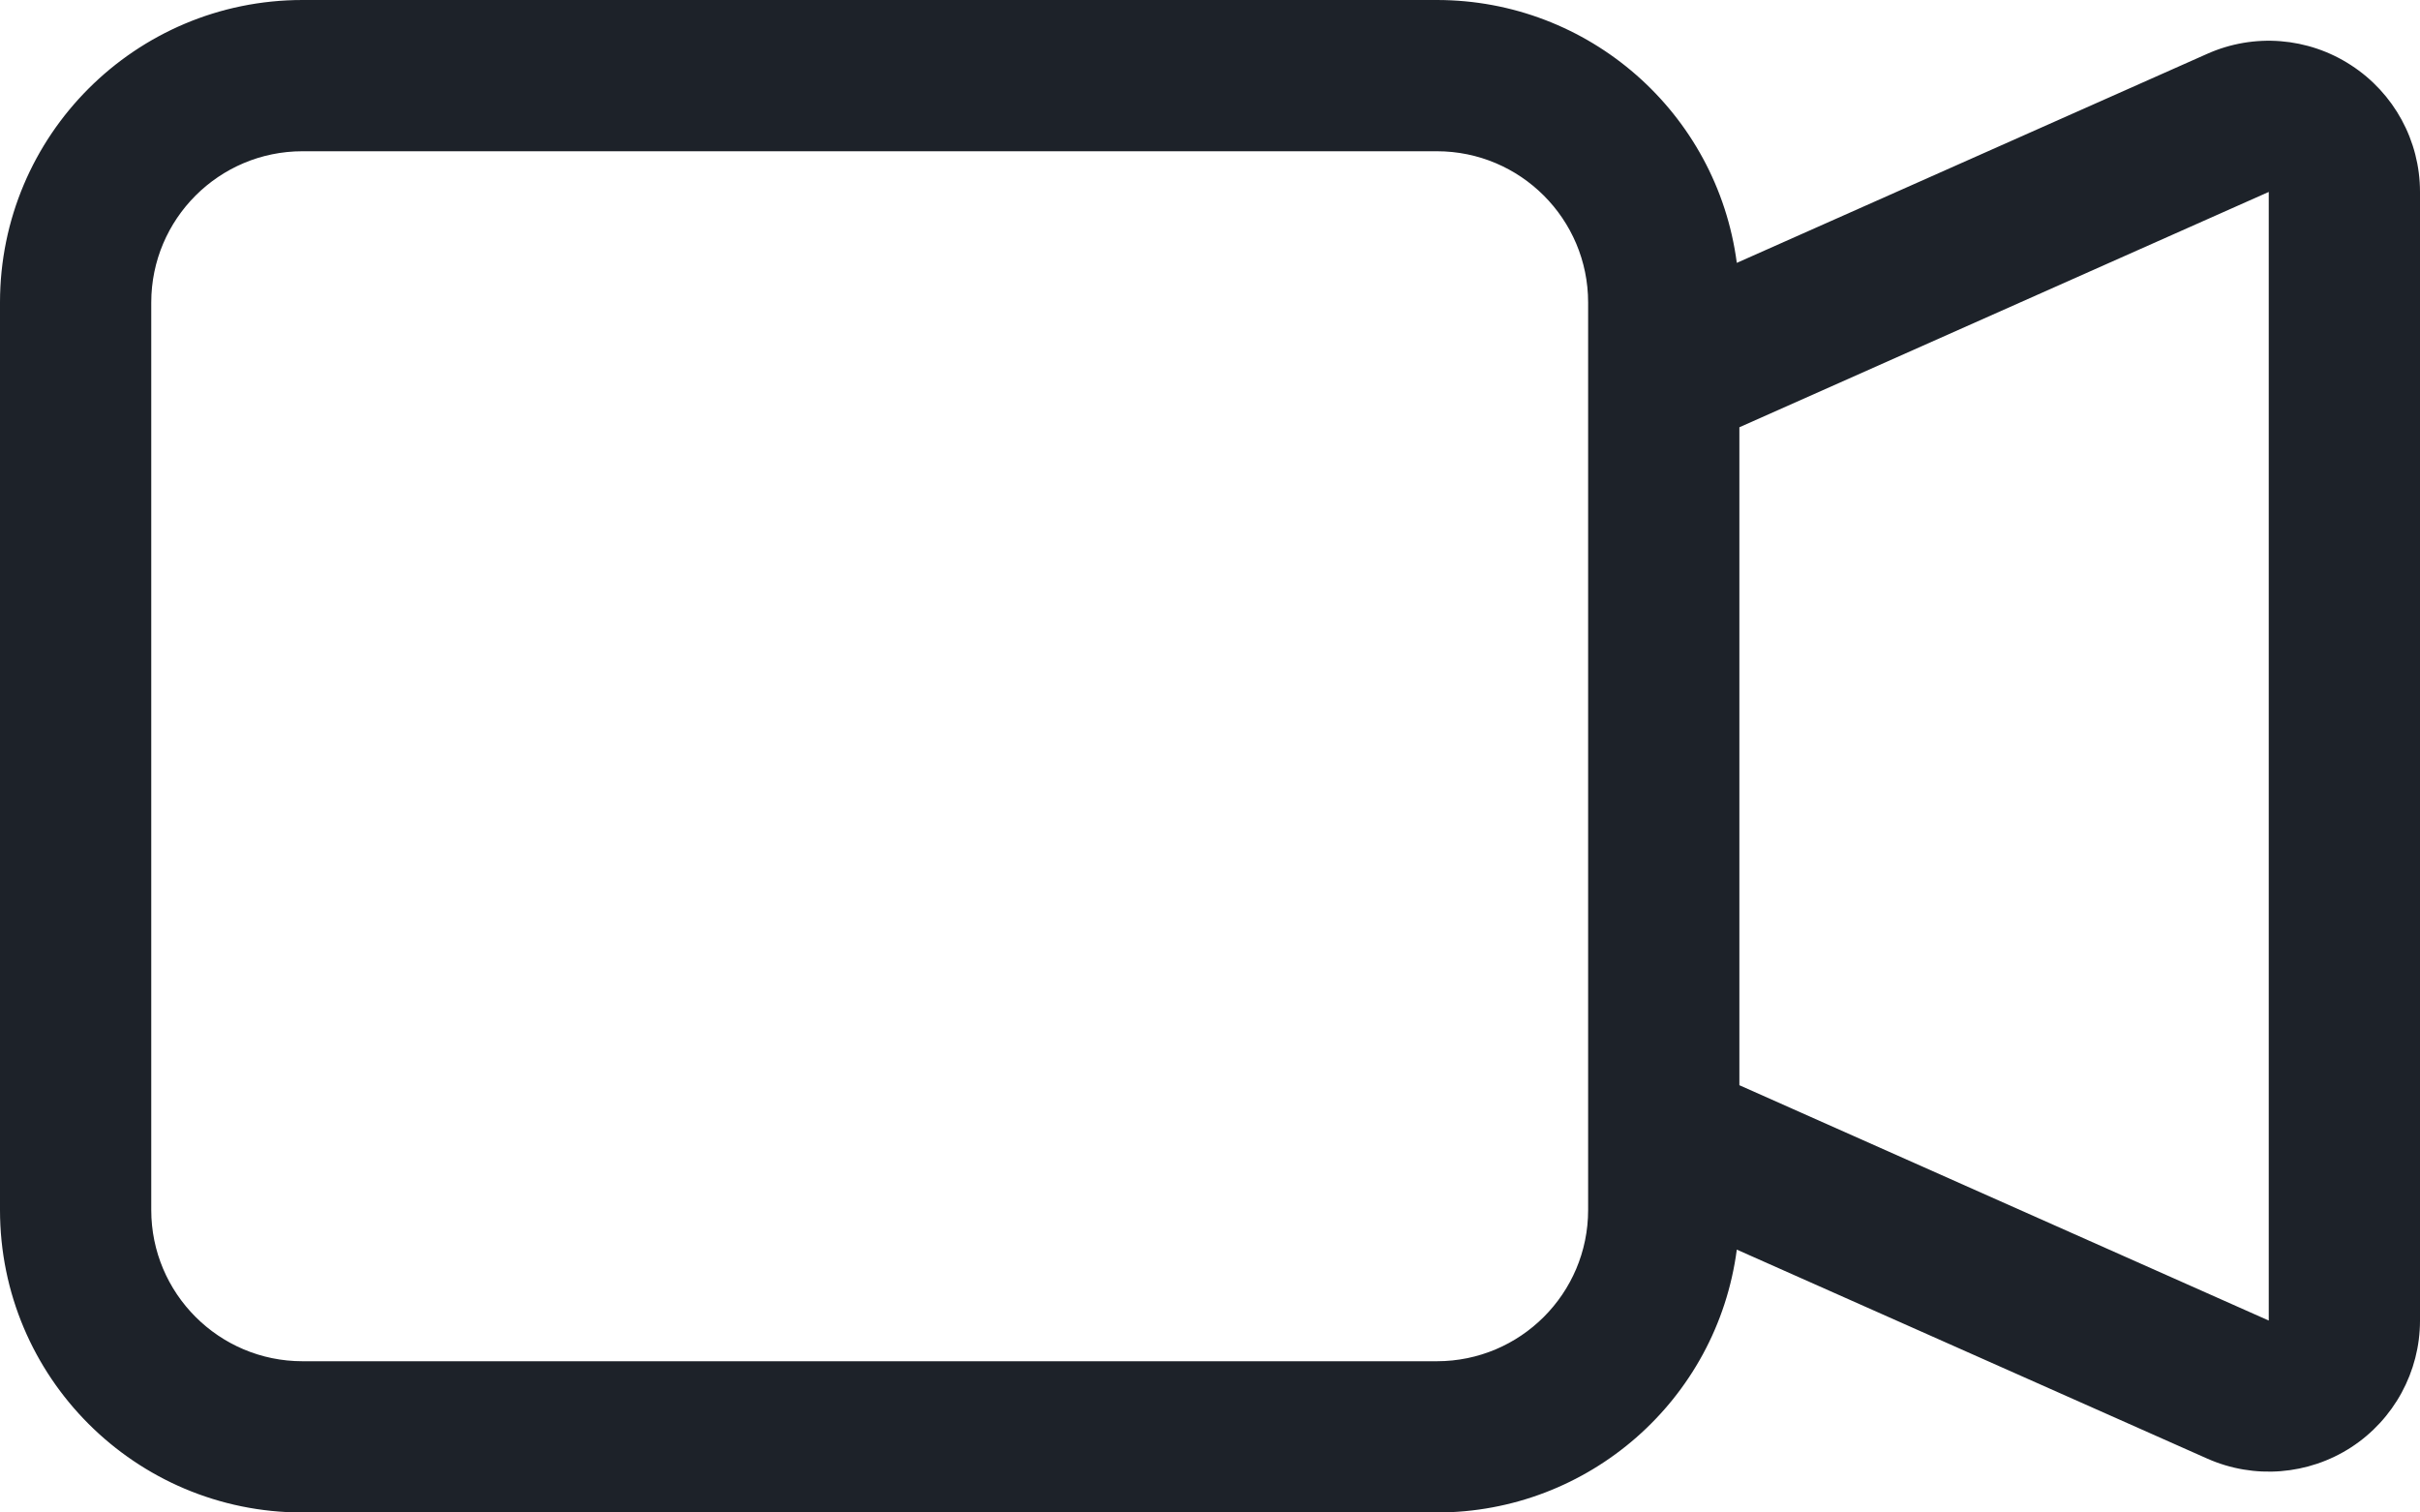 <?xml version="1.0" encoding="UTF-8"?>
<svg width="16px" height="10px" viewBox="0 0 16 10" version="1.1" xmlns="http://www.w3.org/2000/svg" xmlns:xlink="http://www.w3.org/1999/xlink">
    <title>camera-video</title>
    <g id="Page-1" stroke="none" stroke-width="1" fill="none" fill-rule="evenodd">
        <g id="Broadcasts---new-event" transform="translate(-428, -126)" fill="#1D2229" fill-rule="nonzero">
            <g id="Group-39" transform="translate(0, 100)">
                <g id="Group-46" transform="translate(301, 14)">
                    <g id="Group" transform="translate(127, 0)">
                        <g id="camera-video" transform="translate(0, 12)">
                            <path d="M0,2 C0,0.895 0.895,0 2,0 L9.5,0 C10.503,-0 11.352,0.743 11.483,1.738 L14.593,0.356 C14.902,0.218 15.26,0.246 15.544,0.431 C15.828,0.615 16,0.93 16,1.269 L16,8.731 C16,9.069 15.828,9.385 15.545,9.569 C15.261,9.753 14.903,9.781 14.594,9.644 L11.483,8.262 C11.352,9.257 10.503,10 9.5,10 L2,10 C0.895,10 0,9.105 0,8 L0,2 Z M11.5,7.175 L15,8.731 L15,1.269 L11.5,2.825 L11.5,7.175 Z M2,1 C1.448,1 1,1.448 1,2 L1,8 C1,8.552 1.448,9 2,9 L9.5,9 C10.052,9 10.5,8.552 10.5,8 L10.5,2 C10.5,1.448 10.052,1 9.5,1 L2,1 Z" id="Shape"></path>
                        </g>
                    </g>
                </g>
            </g>
        </g>
    </g>
</svg>